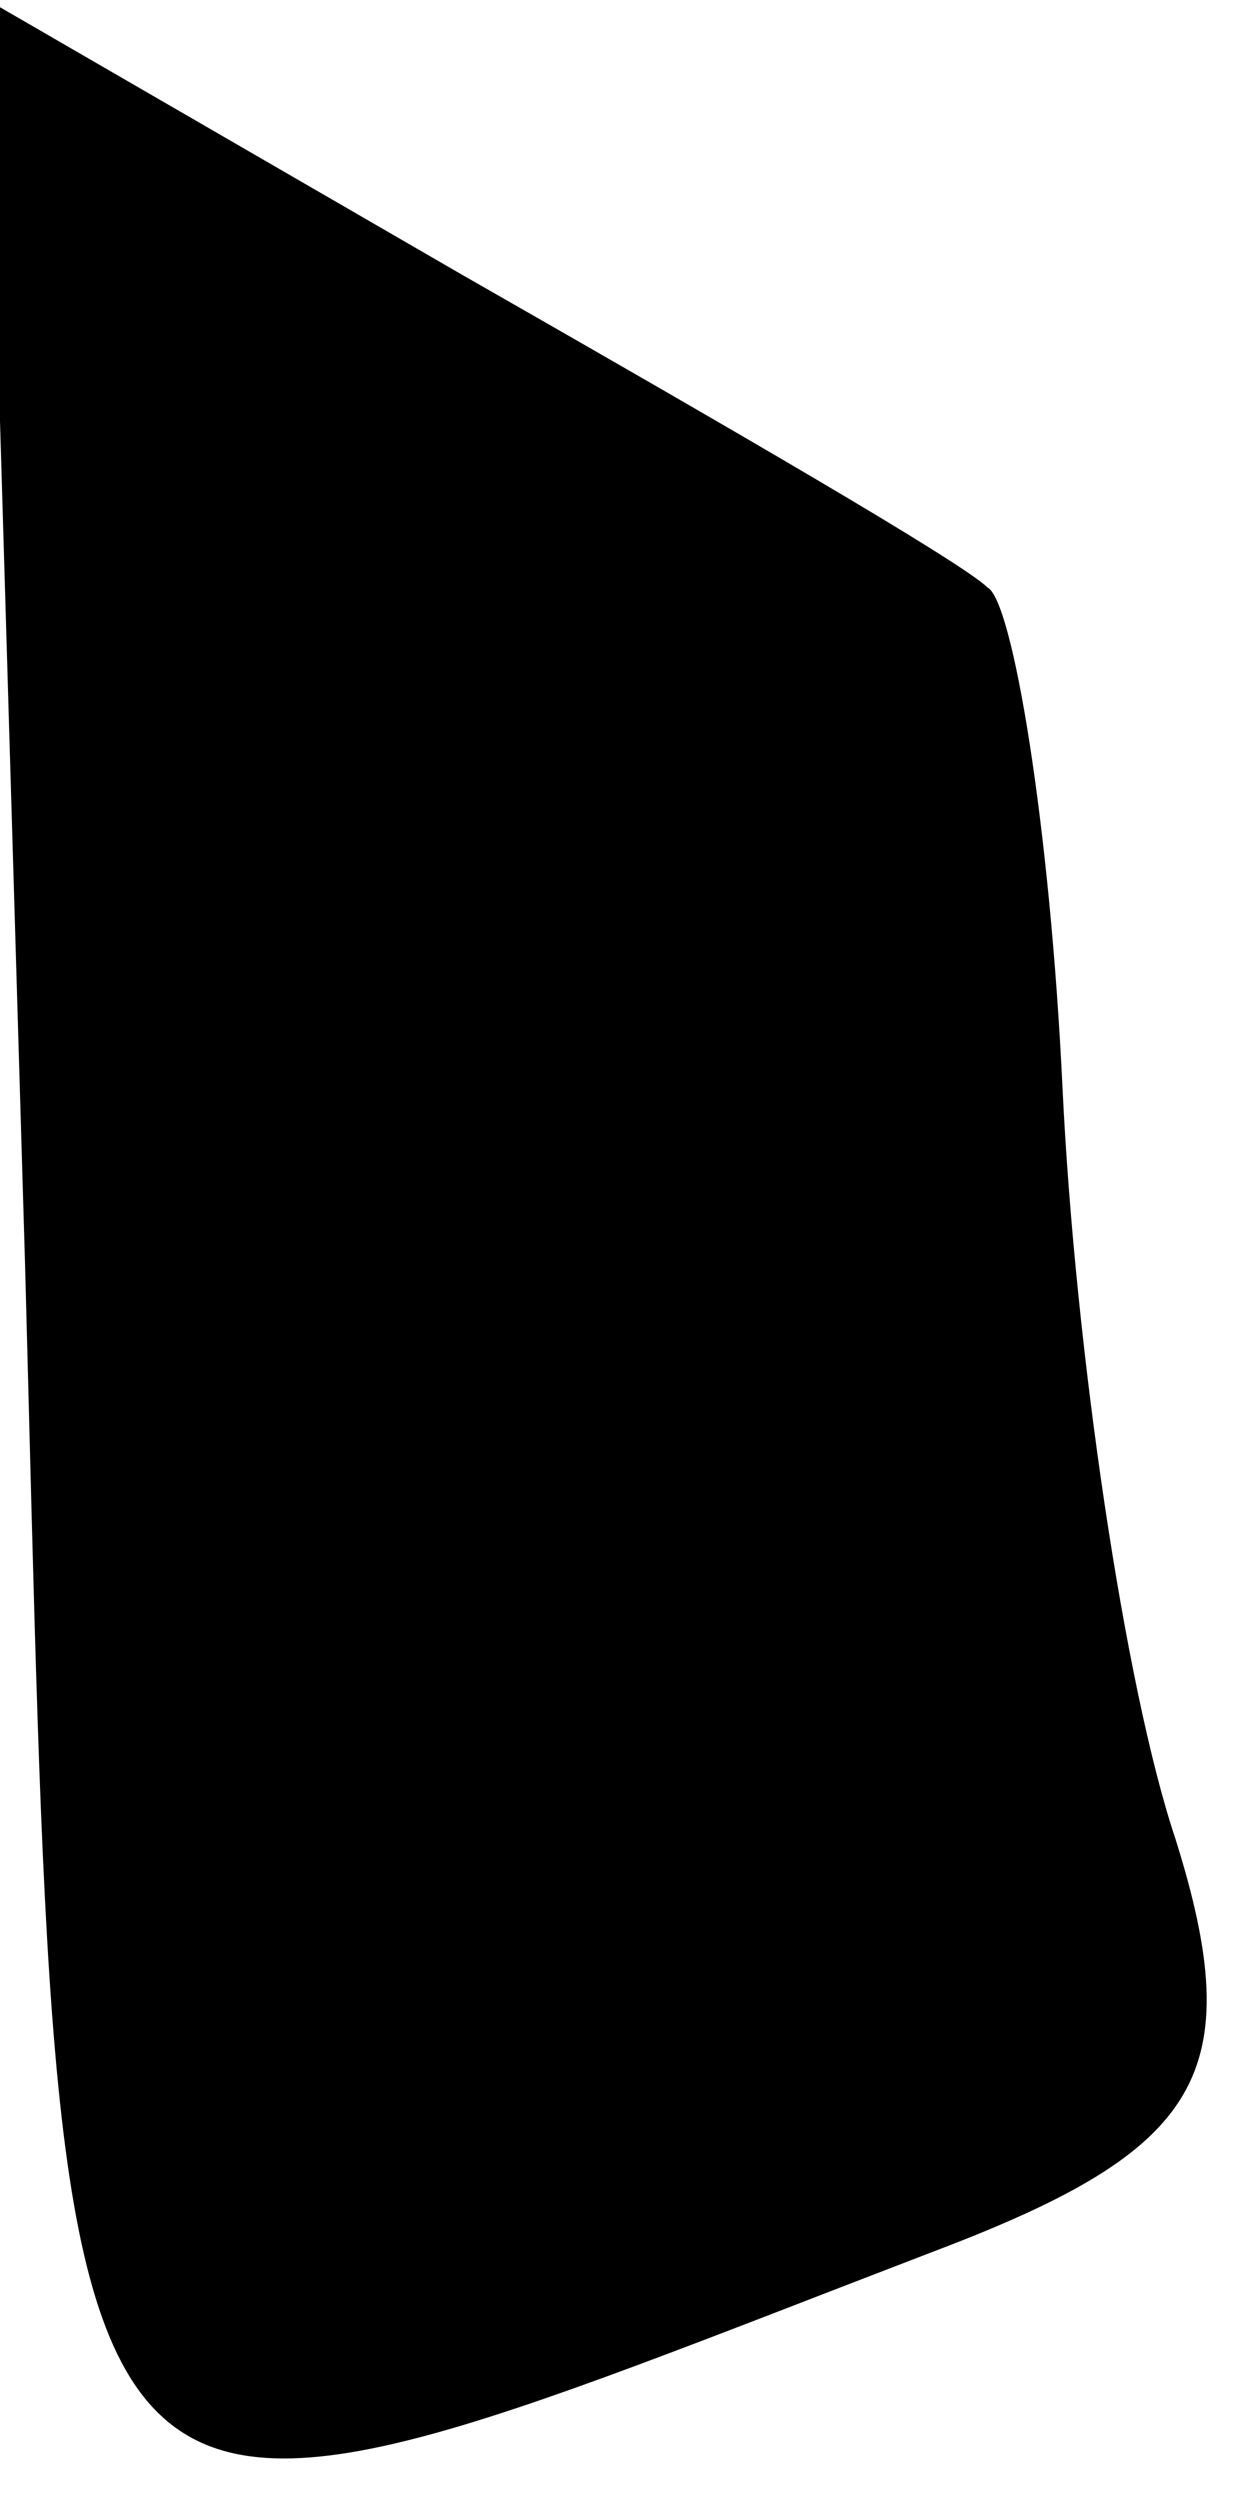 <?xml version="1.0" standalone="no"?>
<!DOCTYPE svg PUBLIC "-//W3C//DTD SVG 20010904//EN"
 "http://www.w3.org/TR/2001/REC-SVG-20010904/DTD/svg10.dtd">
<svg version="1.0" xmlns="http://www.w3.org/2000/svg"
 width="10pt" height="20pt" viewBox="0 0 10 20"
 preserveAspectRatio="xMidYMid meet">
<g transform="translate(0,20) scale(0.1,-0.1)"
fill="#000000" stroke="none">
<path fill="#000000" stroke="none" d="M2 99 c3 -111 0 -107 73 -79 21 8 25
14 19 33 -4 12 -8 39 -9 60 -1 21 -4 39 -6 40 -2 2 -21 13 -42 25 l-38 22 3
-101z"/>
</g>
</svg>
